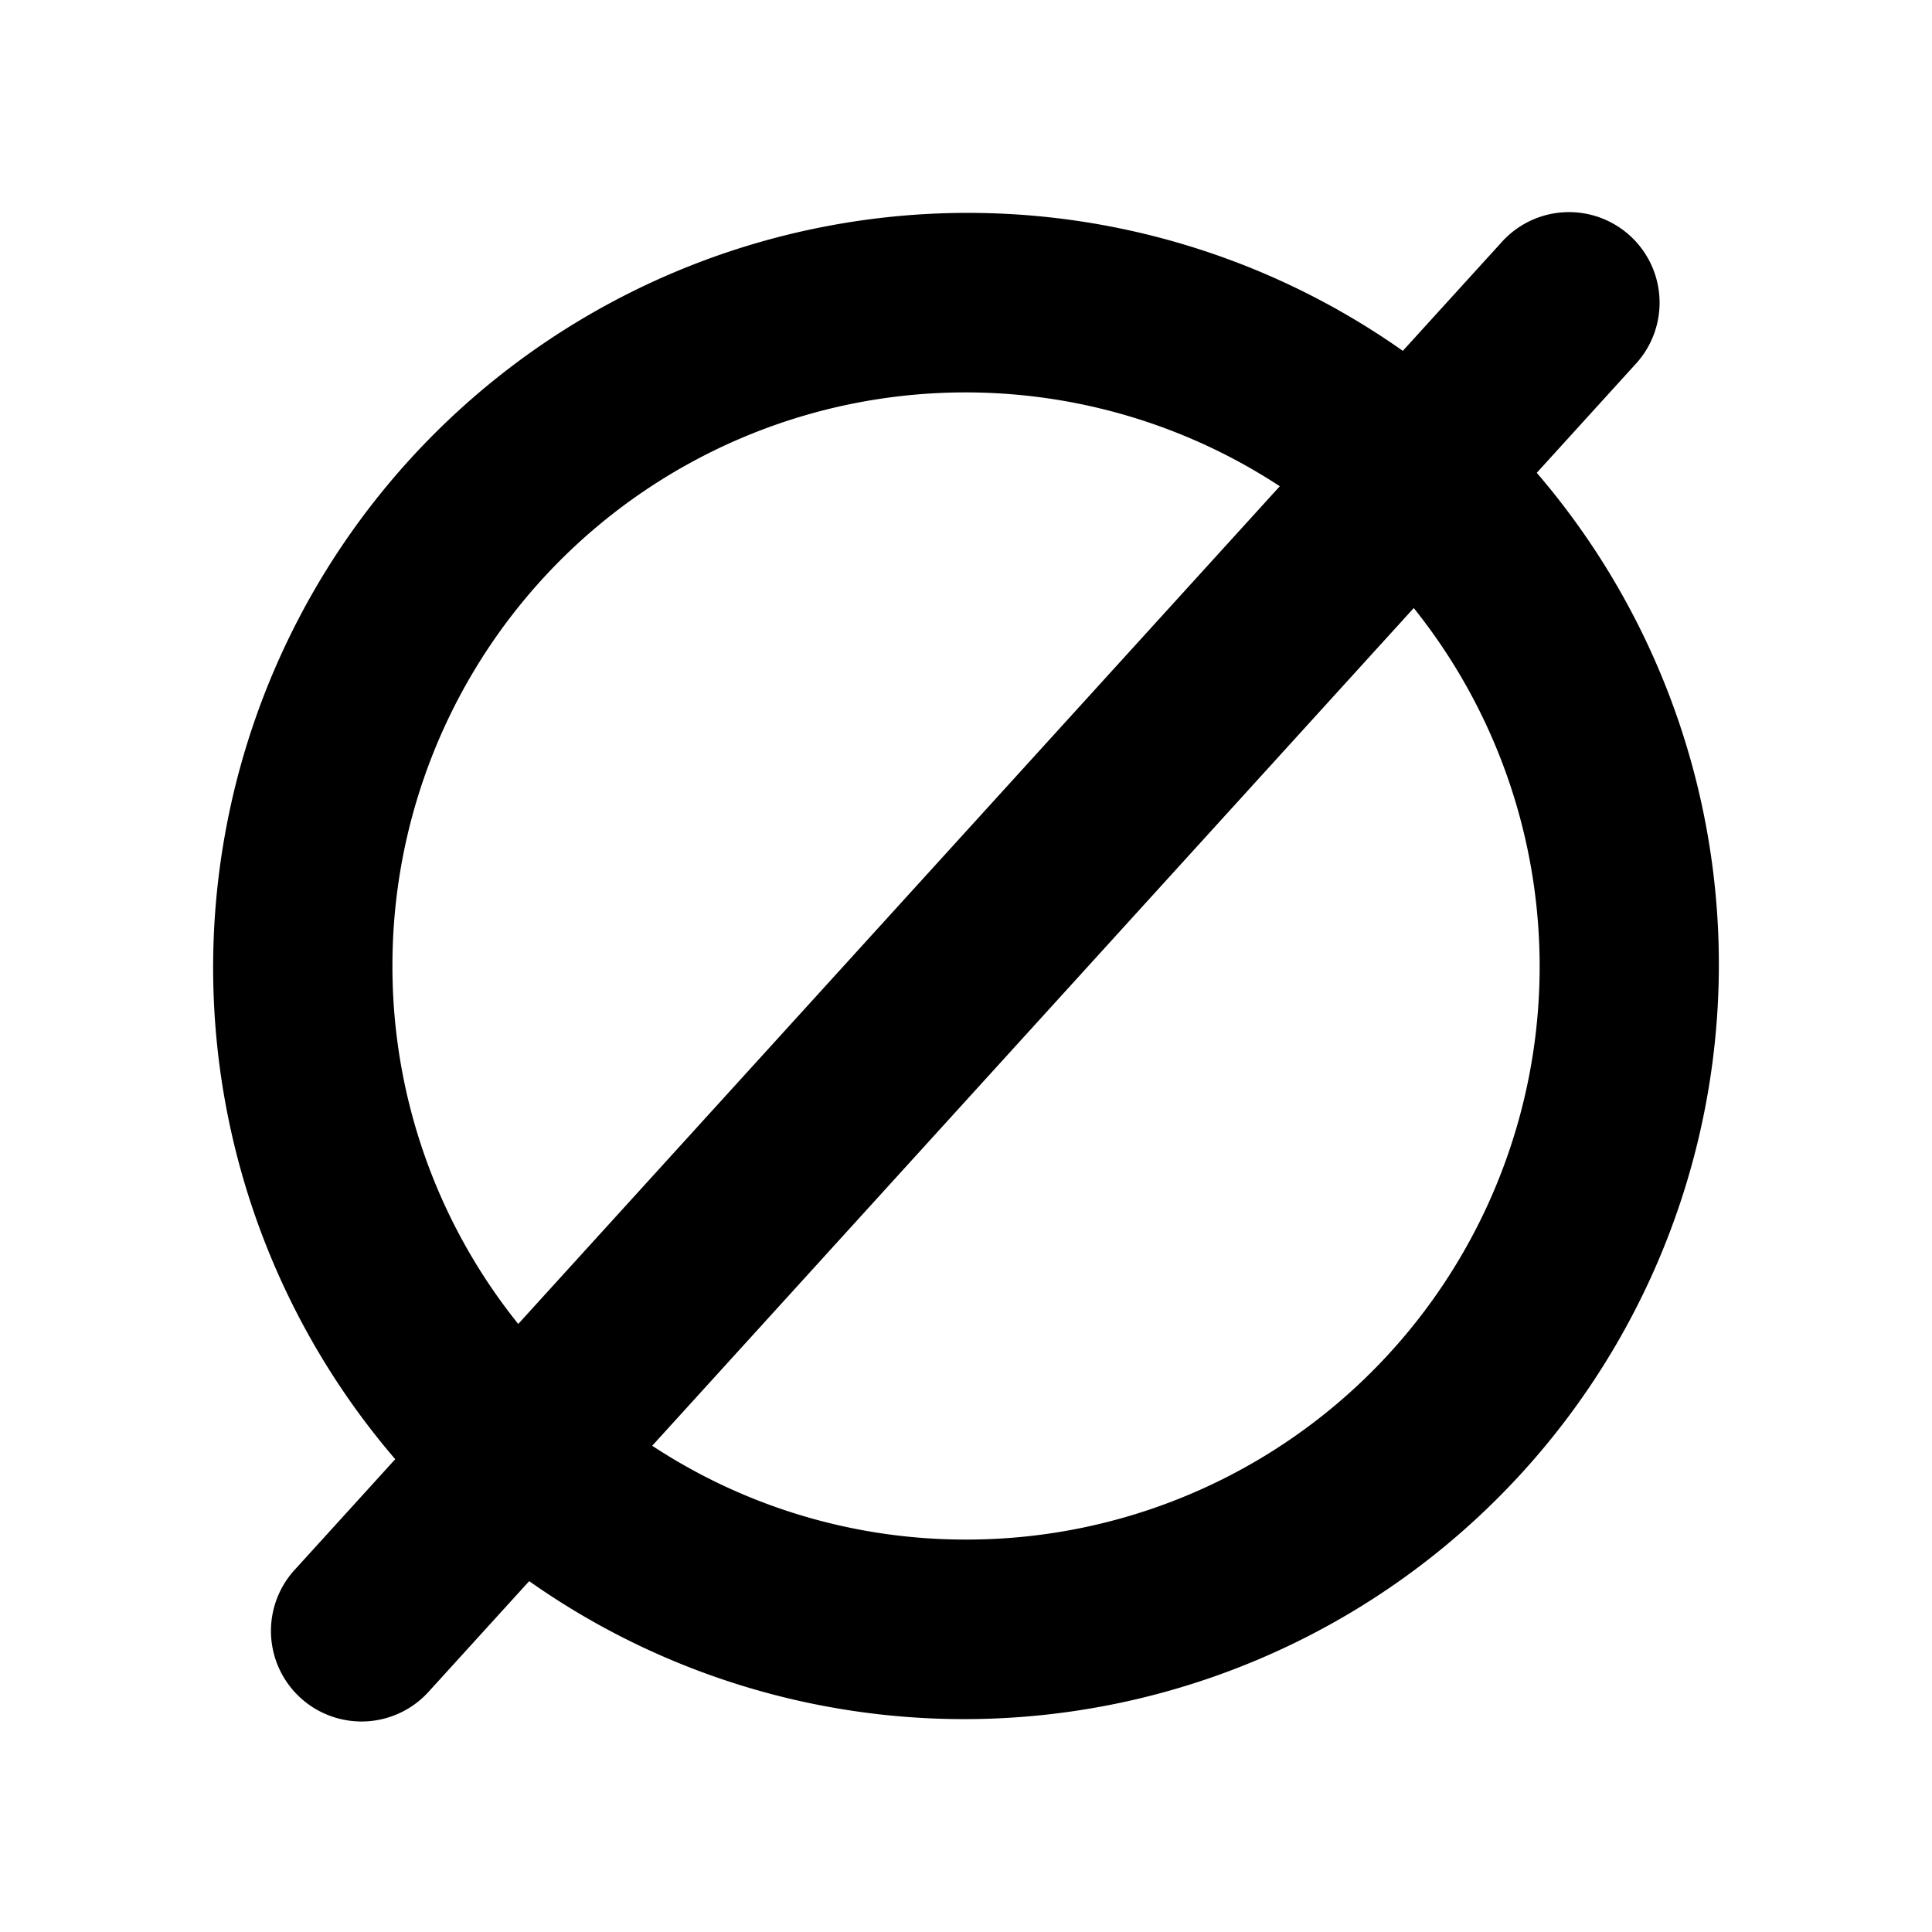 <svg xmlns="http://www.w3.org/2000/svg" width="1em" height="1em" viewBox="0 0 256 256"><path fill="black" d="m203.63 62.65l13.25-14.58a12 12 0 0 0-17.76-16.14l-13.24 14.56A100 100 0 0 0 52.37 193.35l-13.25 14.58a12 12 0 1 0 17.76 16.14l13.24-14.56A100 100 0 0 0 203.63 62.65M52 128a75.94 75.94 0 0 1 117.58-63.57l-100.91 111A75.6 75.6 0 0 1 52 128m76 76a75.5 75.5 0 0 1-41.58-12.43l100.91-111A75.94 75.94 0 0 1 128 204"/></svg>
